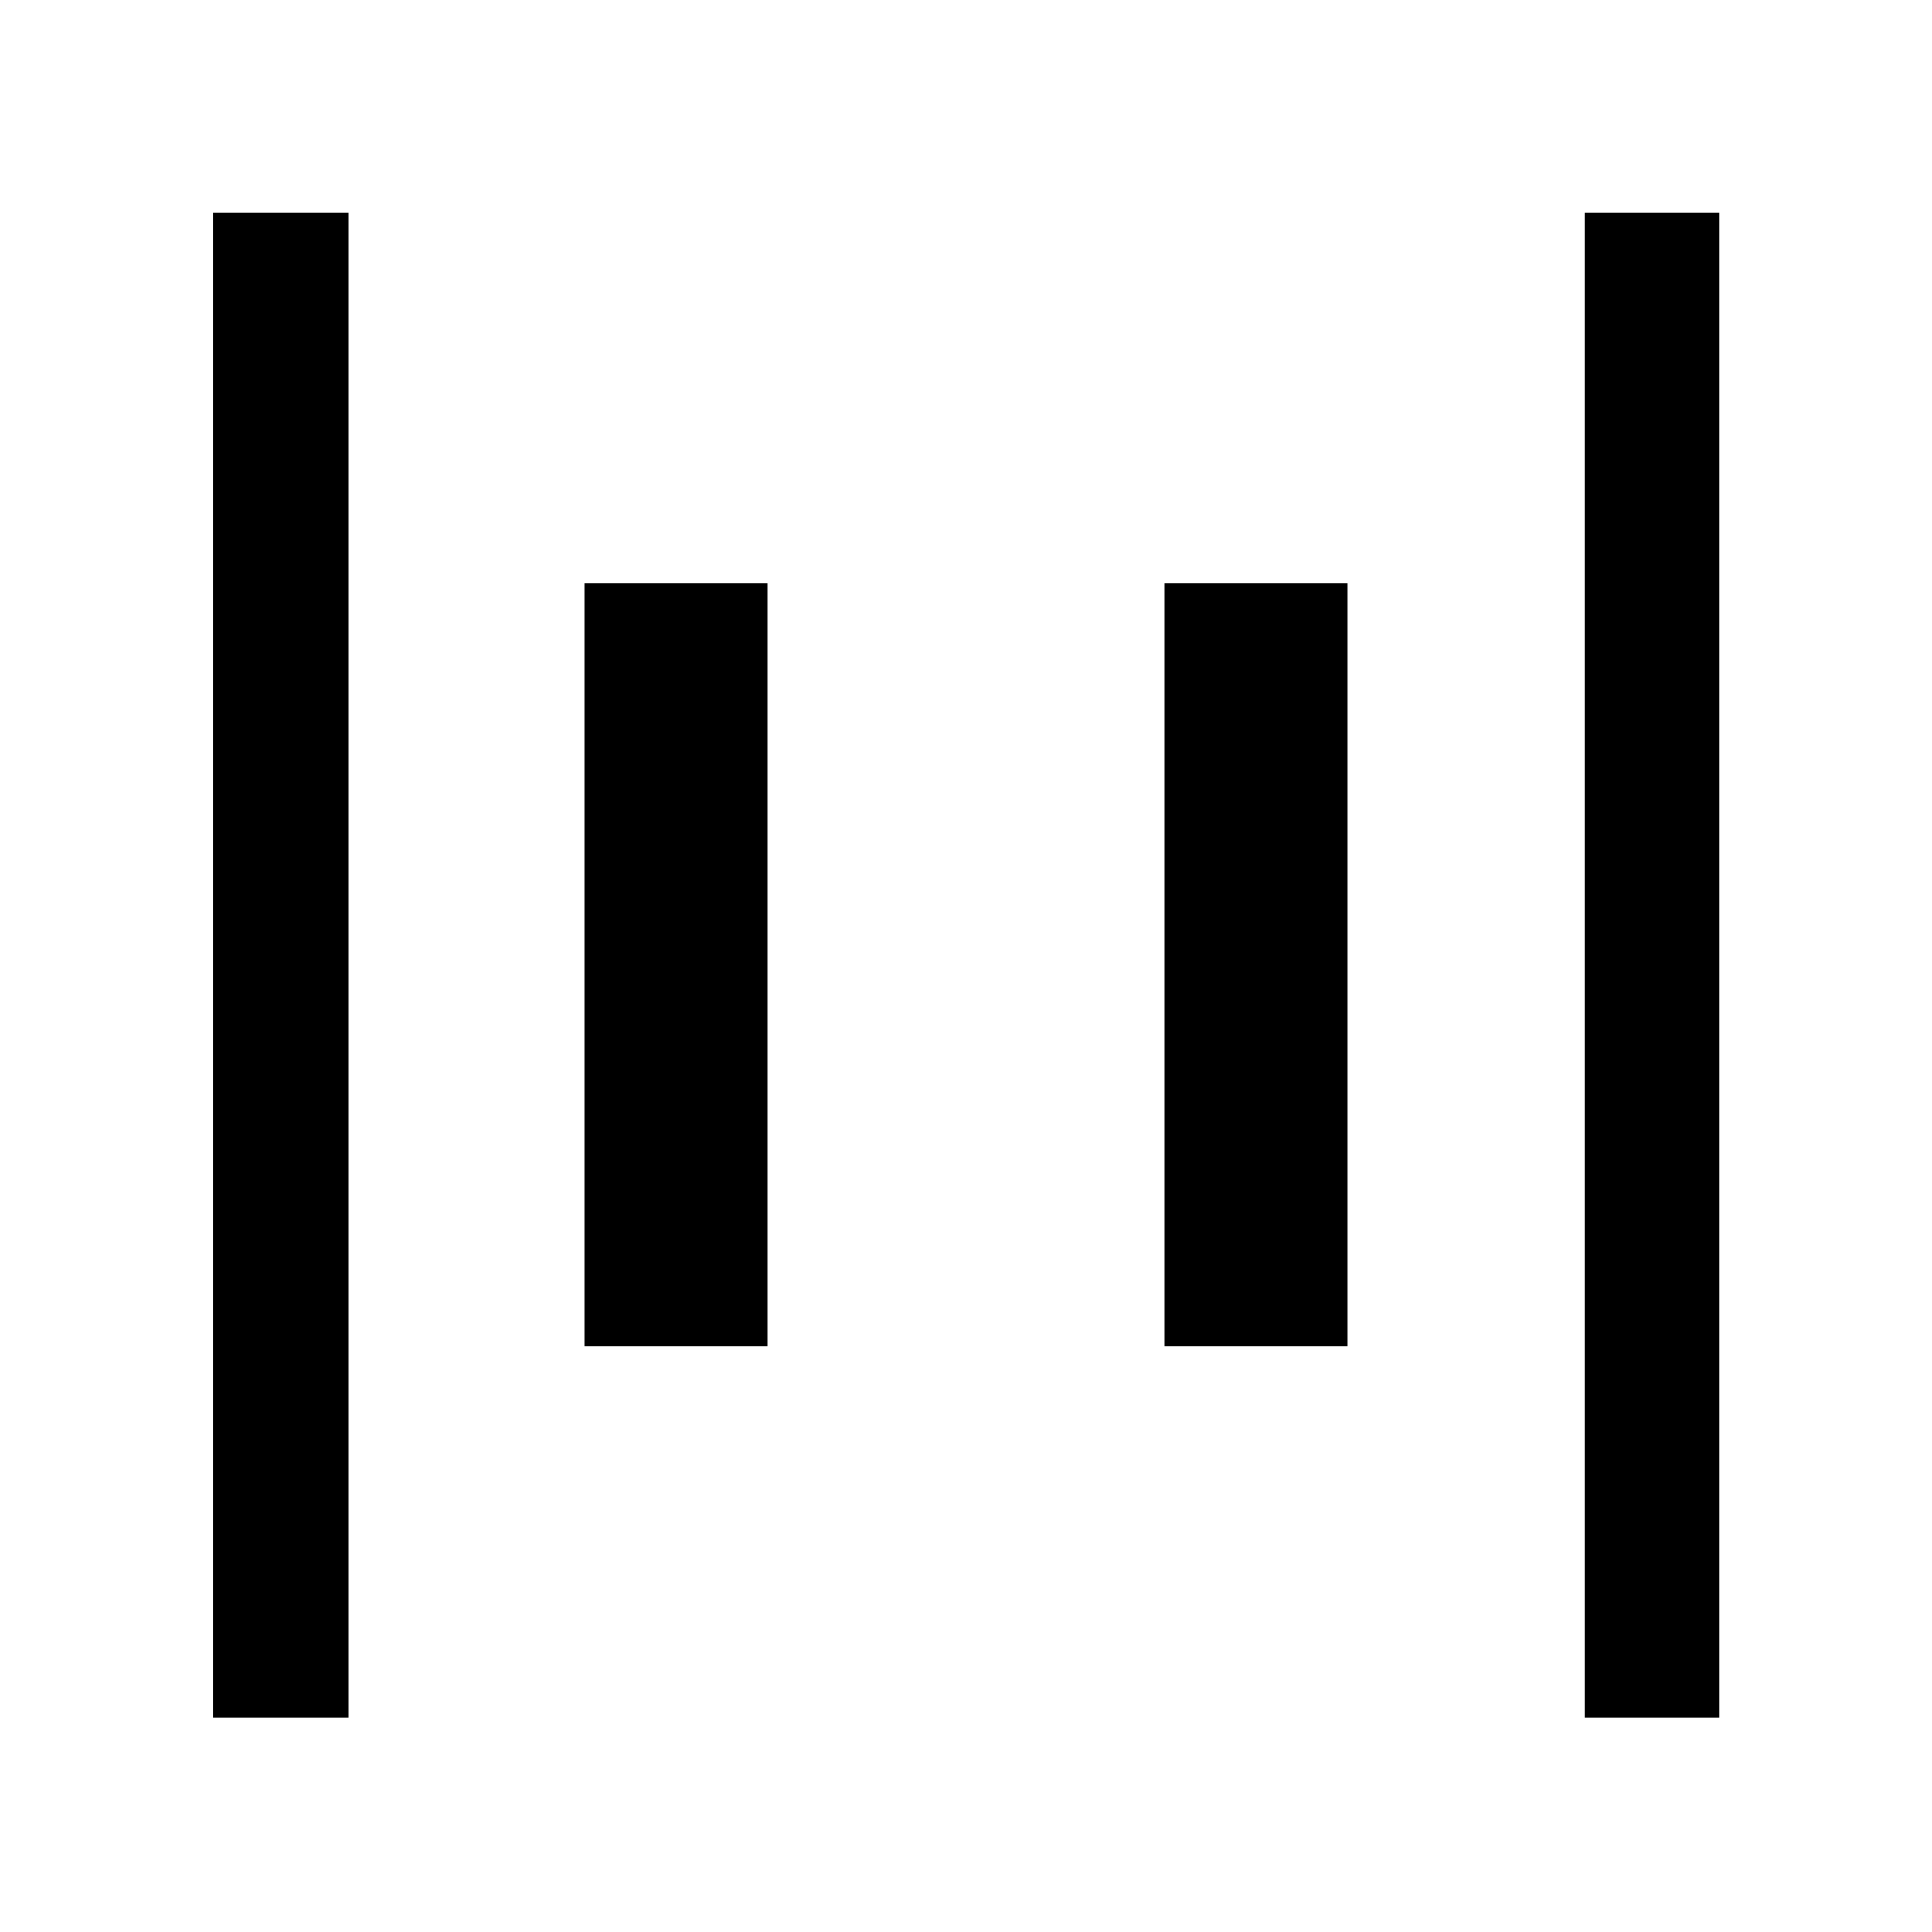 <svg xmlns="http://www.w3.org/2000/svg" height="20" viewBox="0 96 960 960" width="20"><path d="M787.5 949.5v-748h67v748h-67Zm-681.5 0v-748h67v748h-67ZM578.5 765V386h91v379h-91Zm-288 0V386h91v379h-91Z"/></svg>